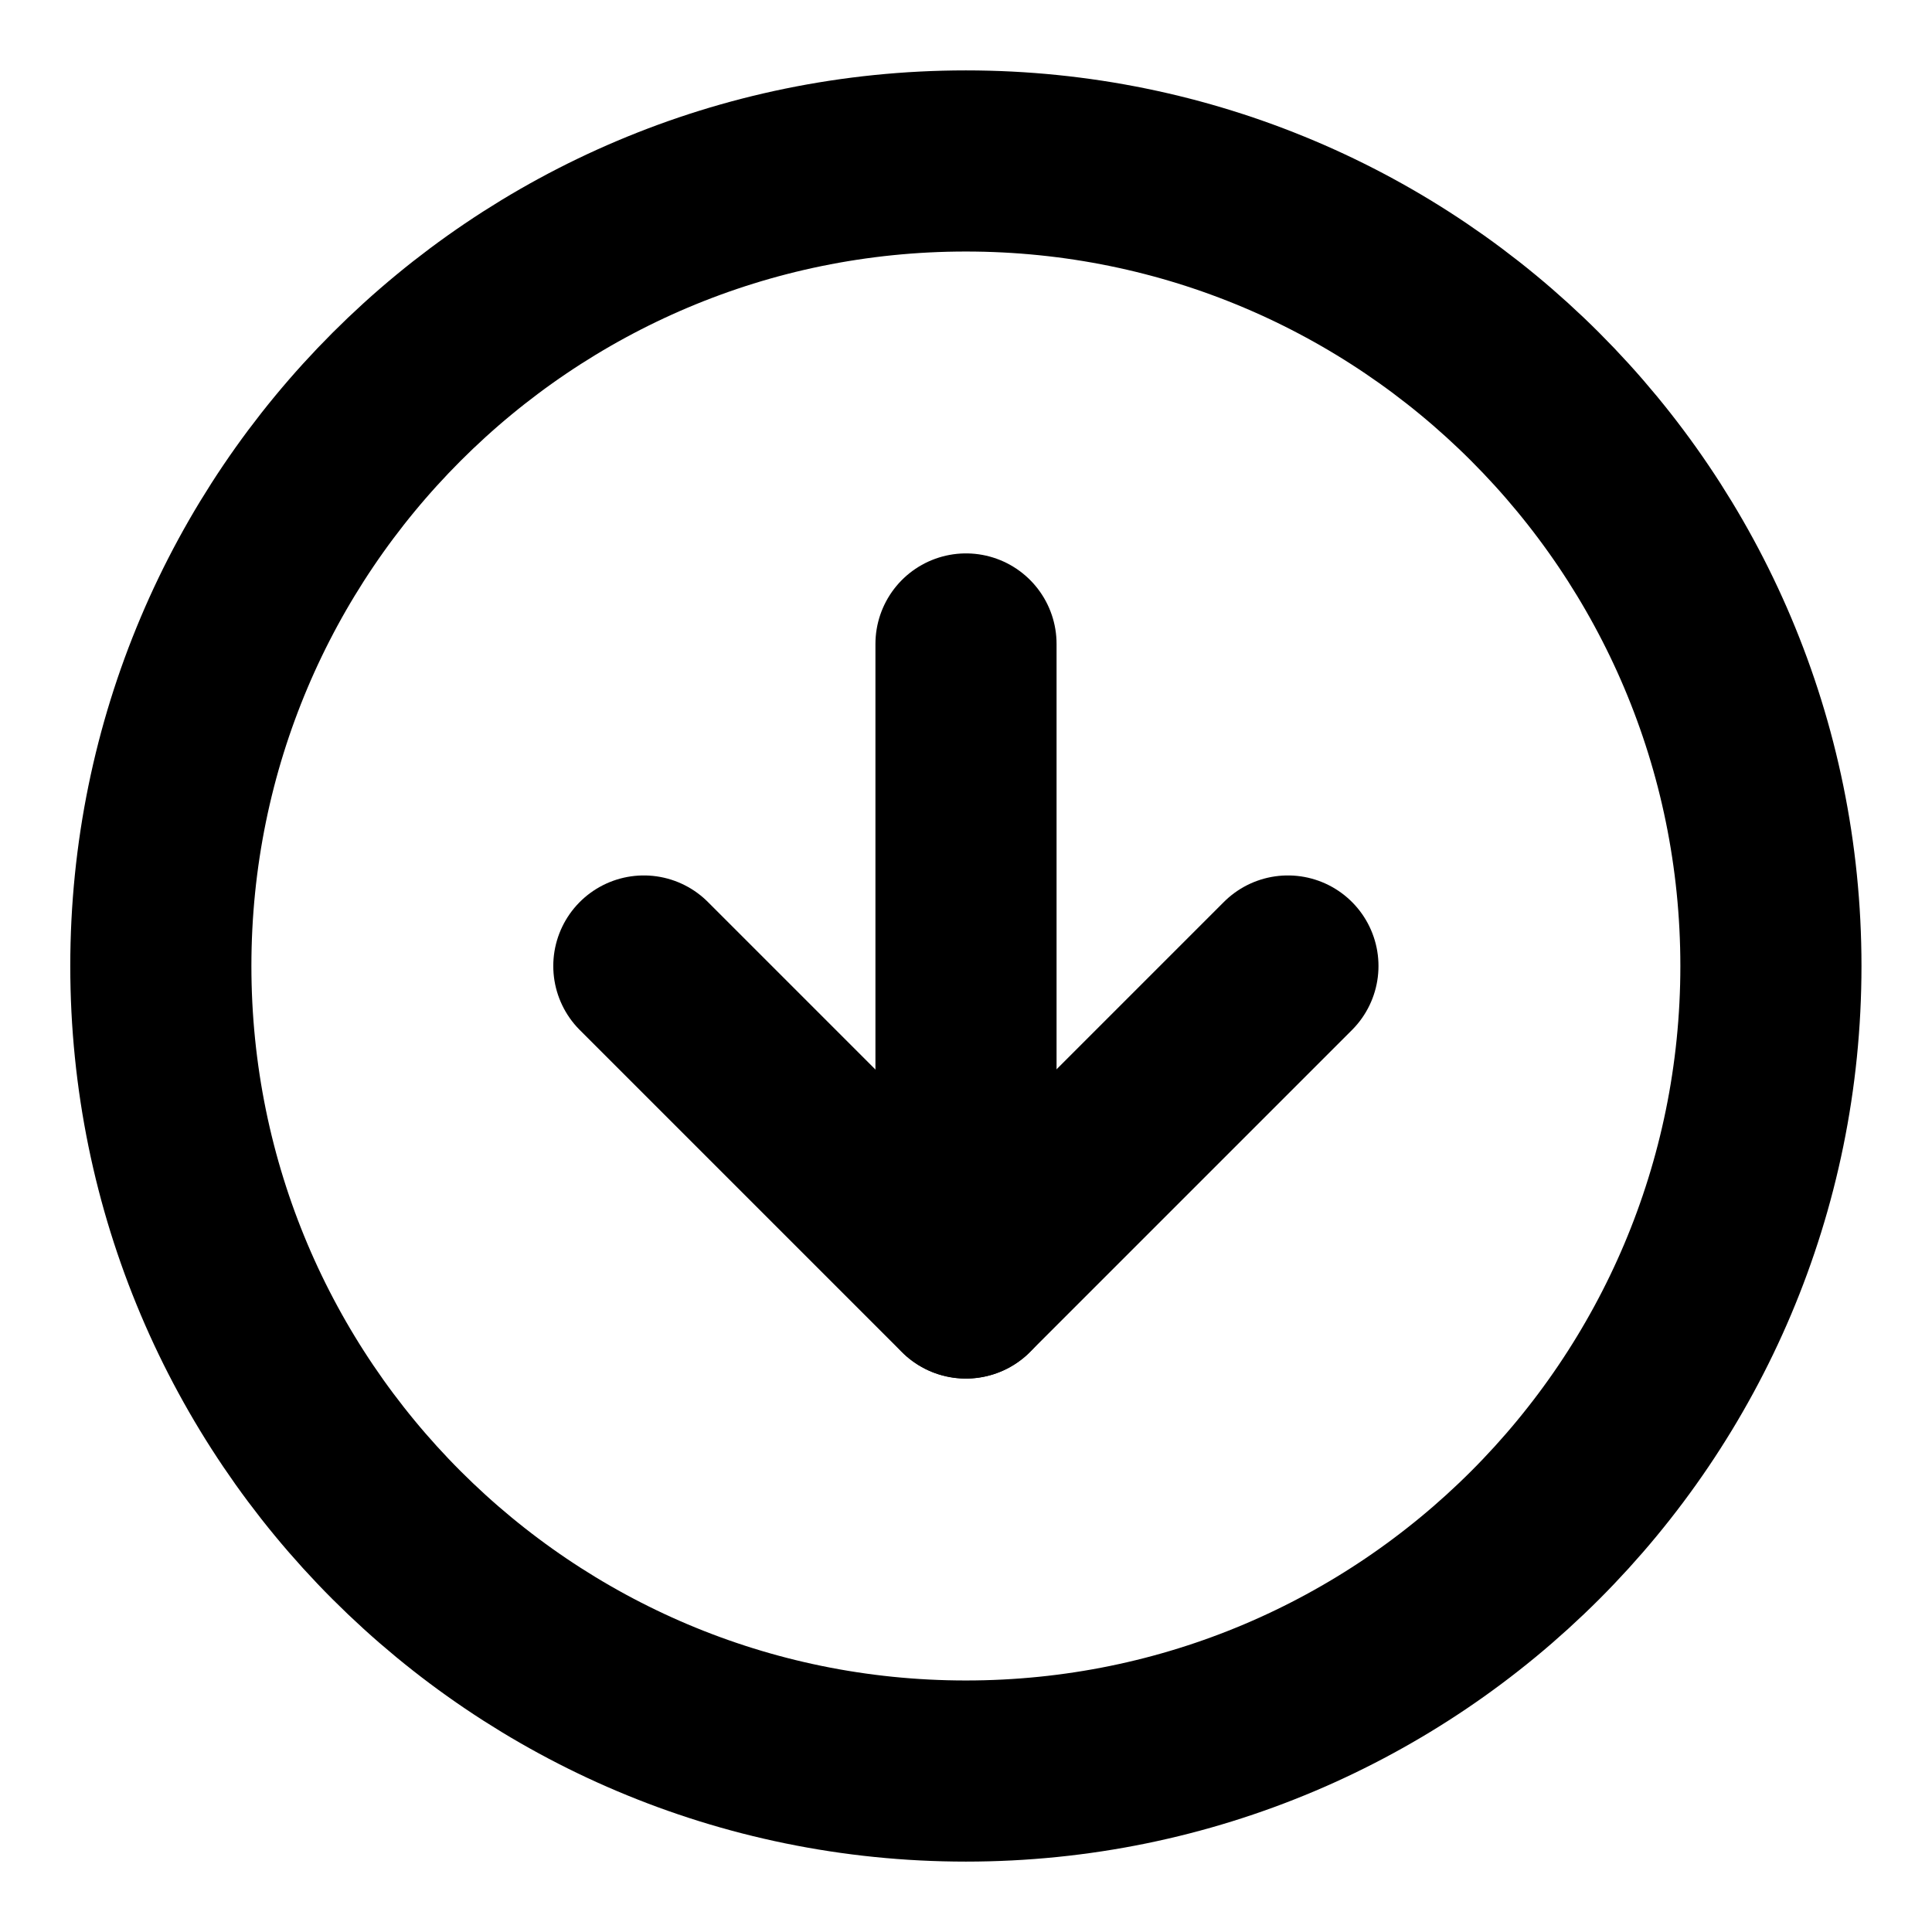
  <svg
    fill="none"
    viewBox="0 0 16 16"
    xmlns="http://www.w3.org/2000/svg"
  >
    <clipPath id="a">
      <path d="m0 0h16v16h-16z" />
    </clipPath>
    <g
      clipPath="url(#a)"
      stroke="currentColor"
      stroke-linecap="round"
      stroke-linejoin="round"
      stroke-width="1.5"
    >
      <path d="m7.999 14.667c3.682 0 6.667-2.985 6.667-6.667 0-3.682-2.985-6.667-6.667-6.667s-6.667 2.985-6.667 6.667c0 3.682 2.985 6.667 6.667 6.667z" />
      <path d="m5.332 8 2.667 2.667 2.667-2.667" />
      <path d="m8 5.333v5.333" />
    </g>
  </svg>

